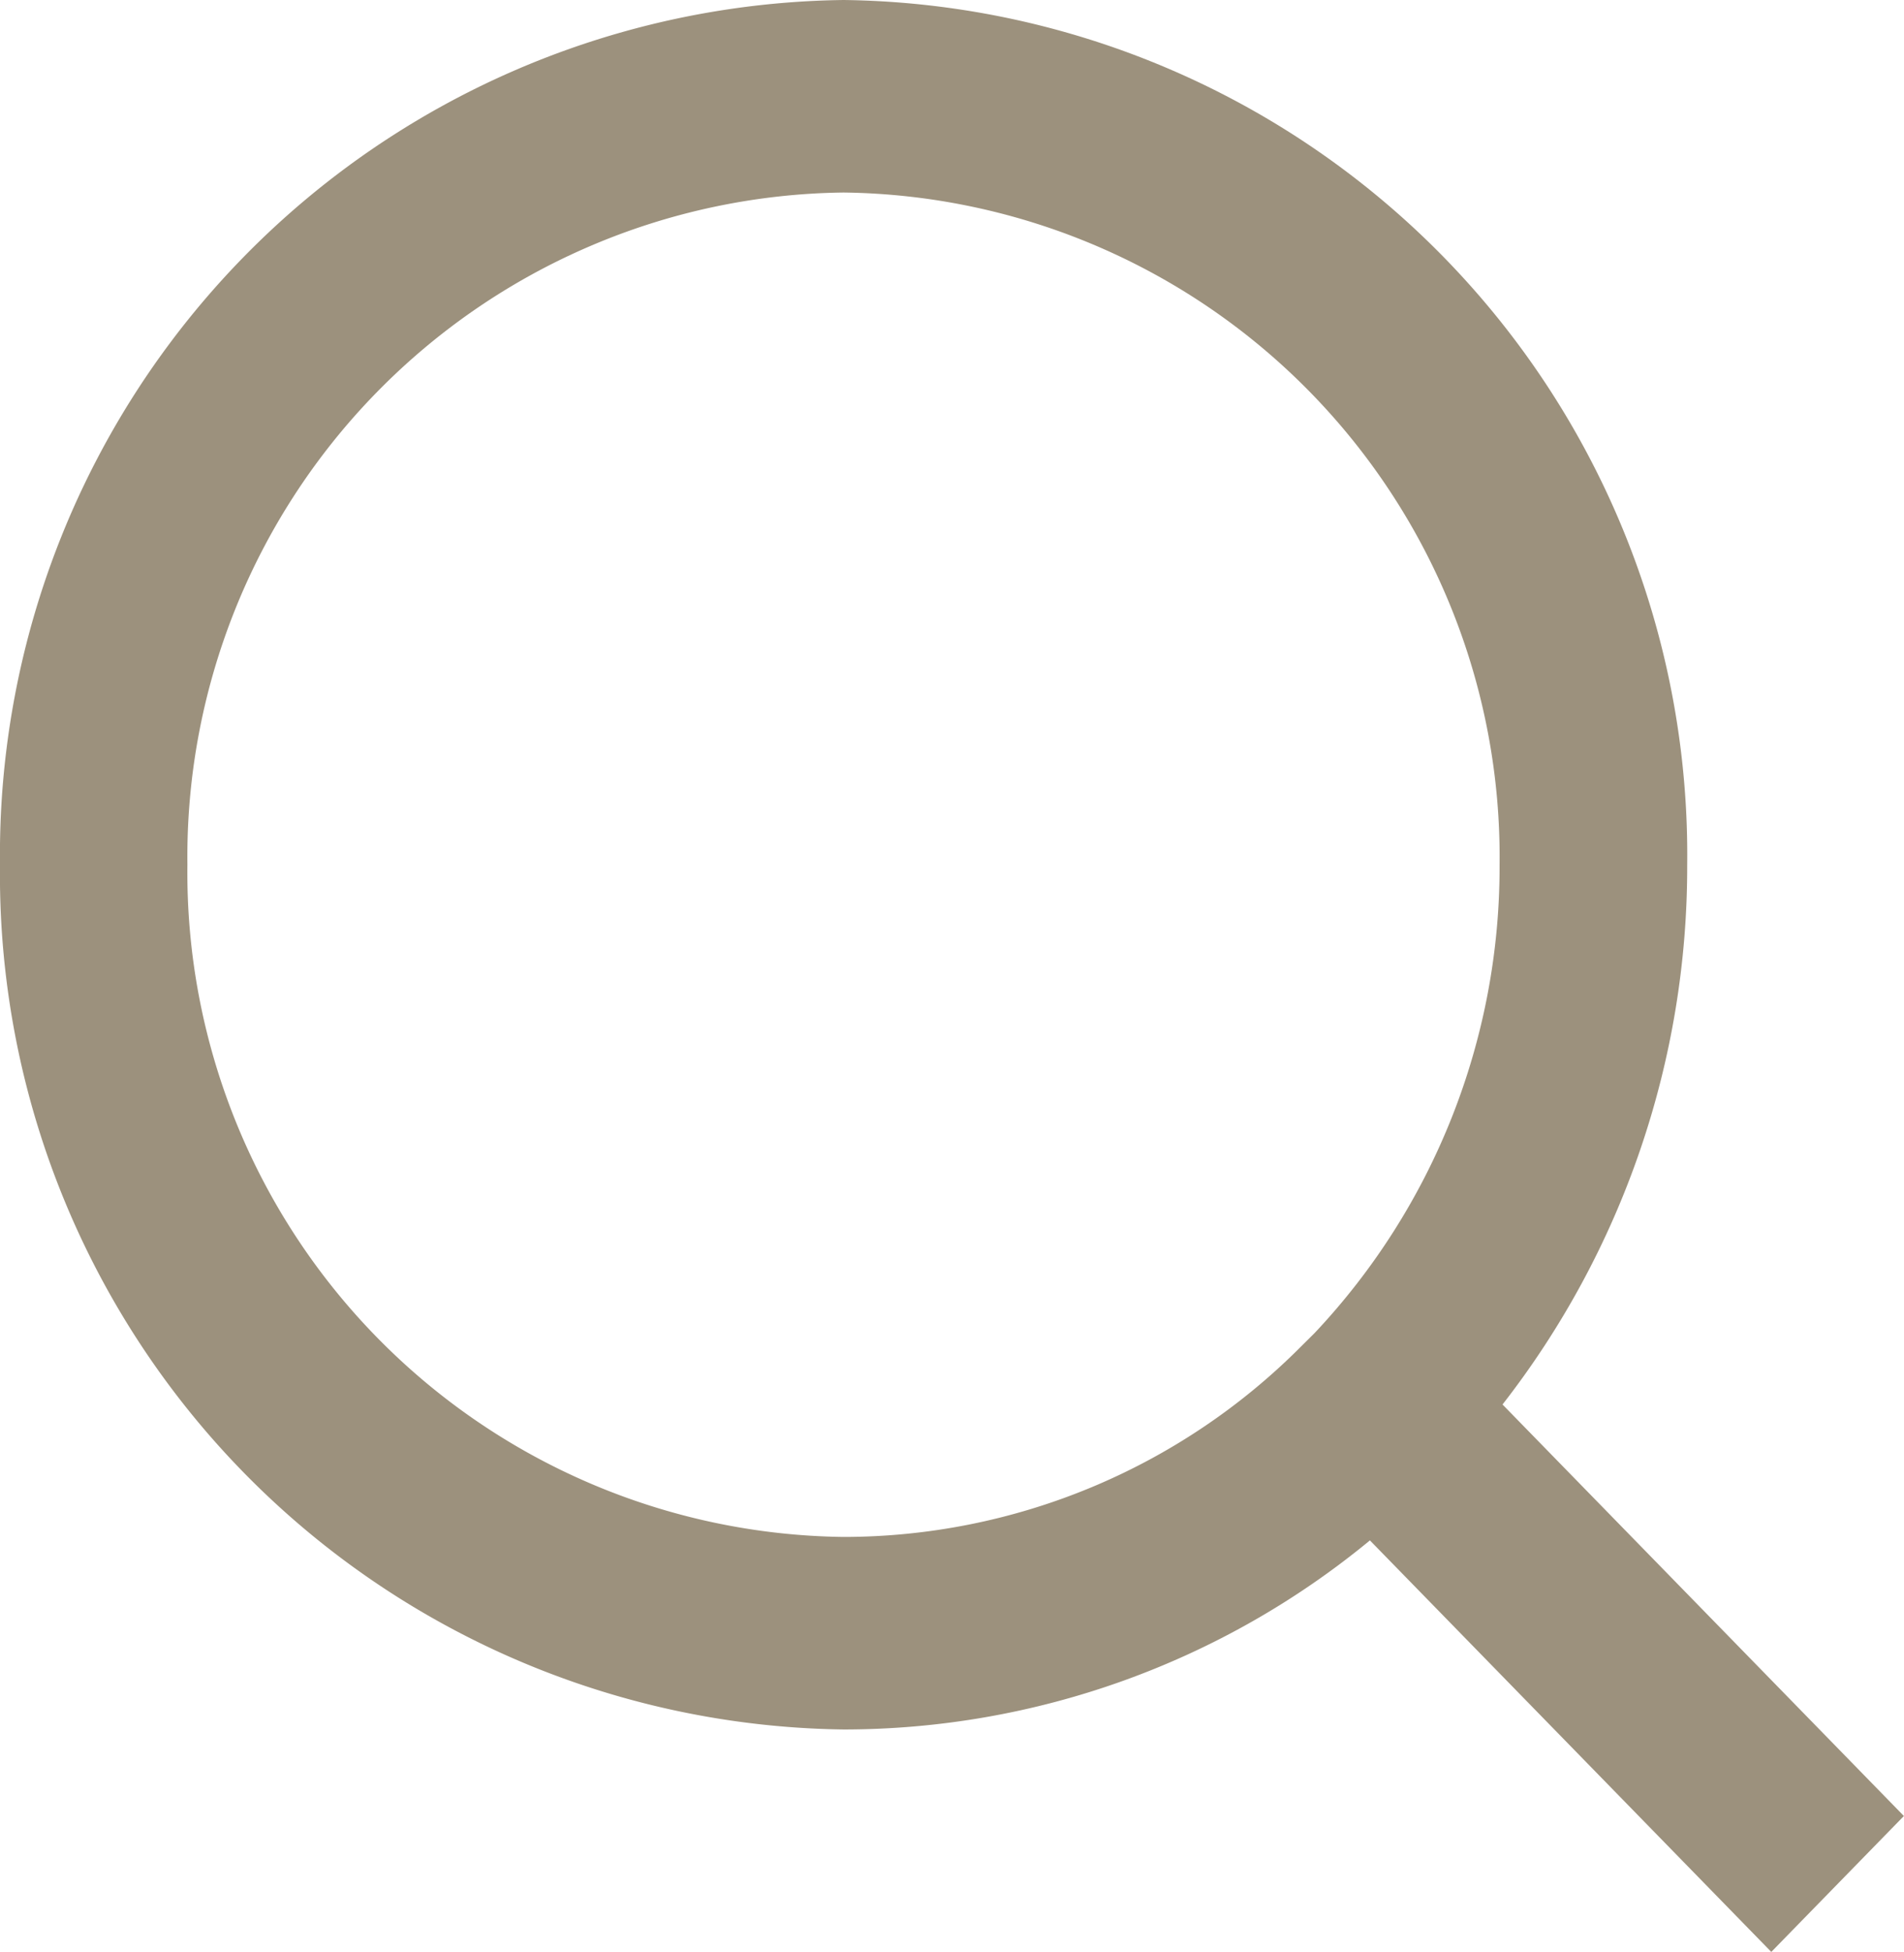 <svg xmlns="http://www.w3.org/2000/svg" width="18.135" height="18.583" viewBox="0 0 18.135 18.583">
  <path id="search-line" d="M16.311,15.372l3.823,3.918-1.263,1.294-3.823-3.918a7.88,7.88,0,0,1-5.014,1.8A8.139,8.139,0,0,1,2,10.233,8.139,8.139,0,0,1,10.035,2a8.139,8.139,0,0,1,8.035,8.233A8.325,8.325,0,0,1,16.311,15.372Zm-1.791-.679a6.466,6.466,0,0,0,1.763-4.46,6.326,6.326,0,0,0-6.249-6.4,6.326,6.326,0,0,0-6.249,6.4,6.326,6.326,0,0,0,6.249,6.4,6.151,6.151,0,0,0,4.352-1.807Z" transform="translate(-2 -2)" fill="#9c917d"/>
</svg>
